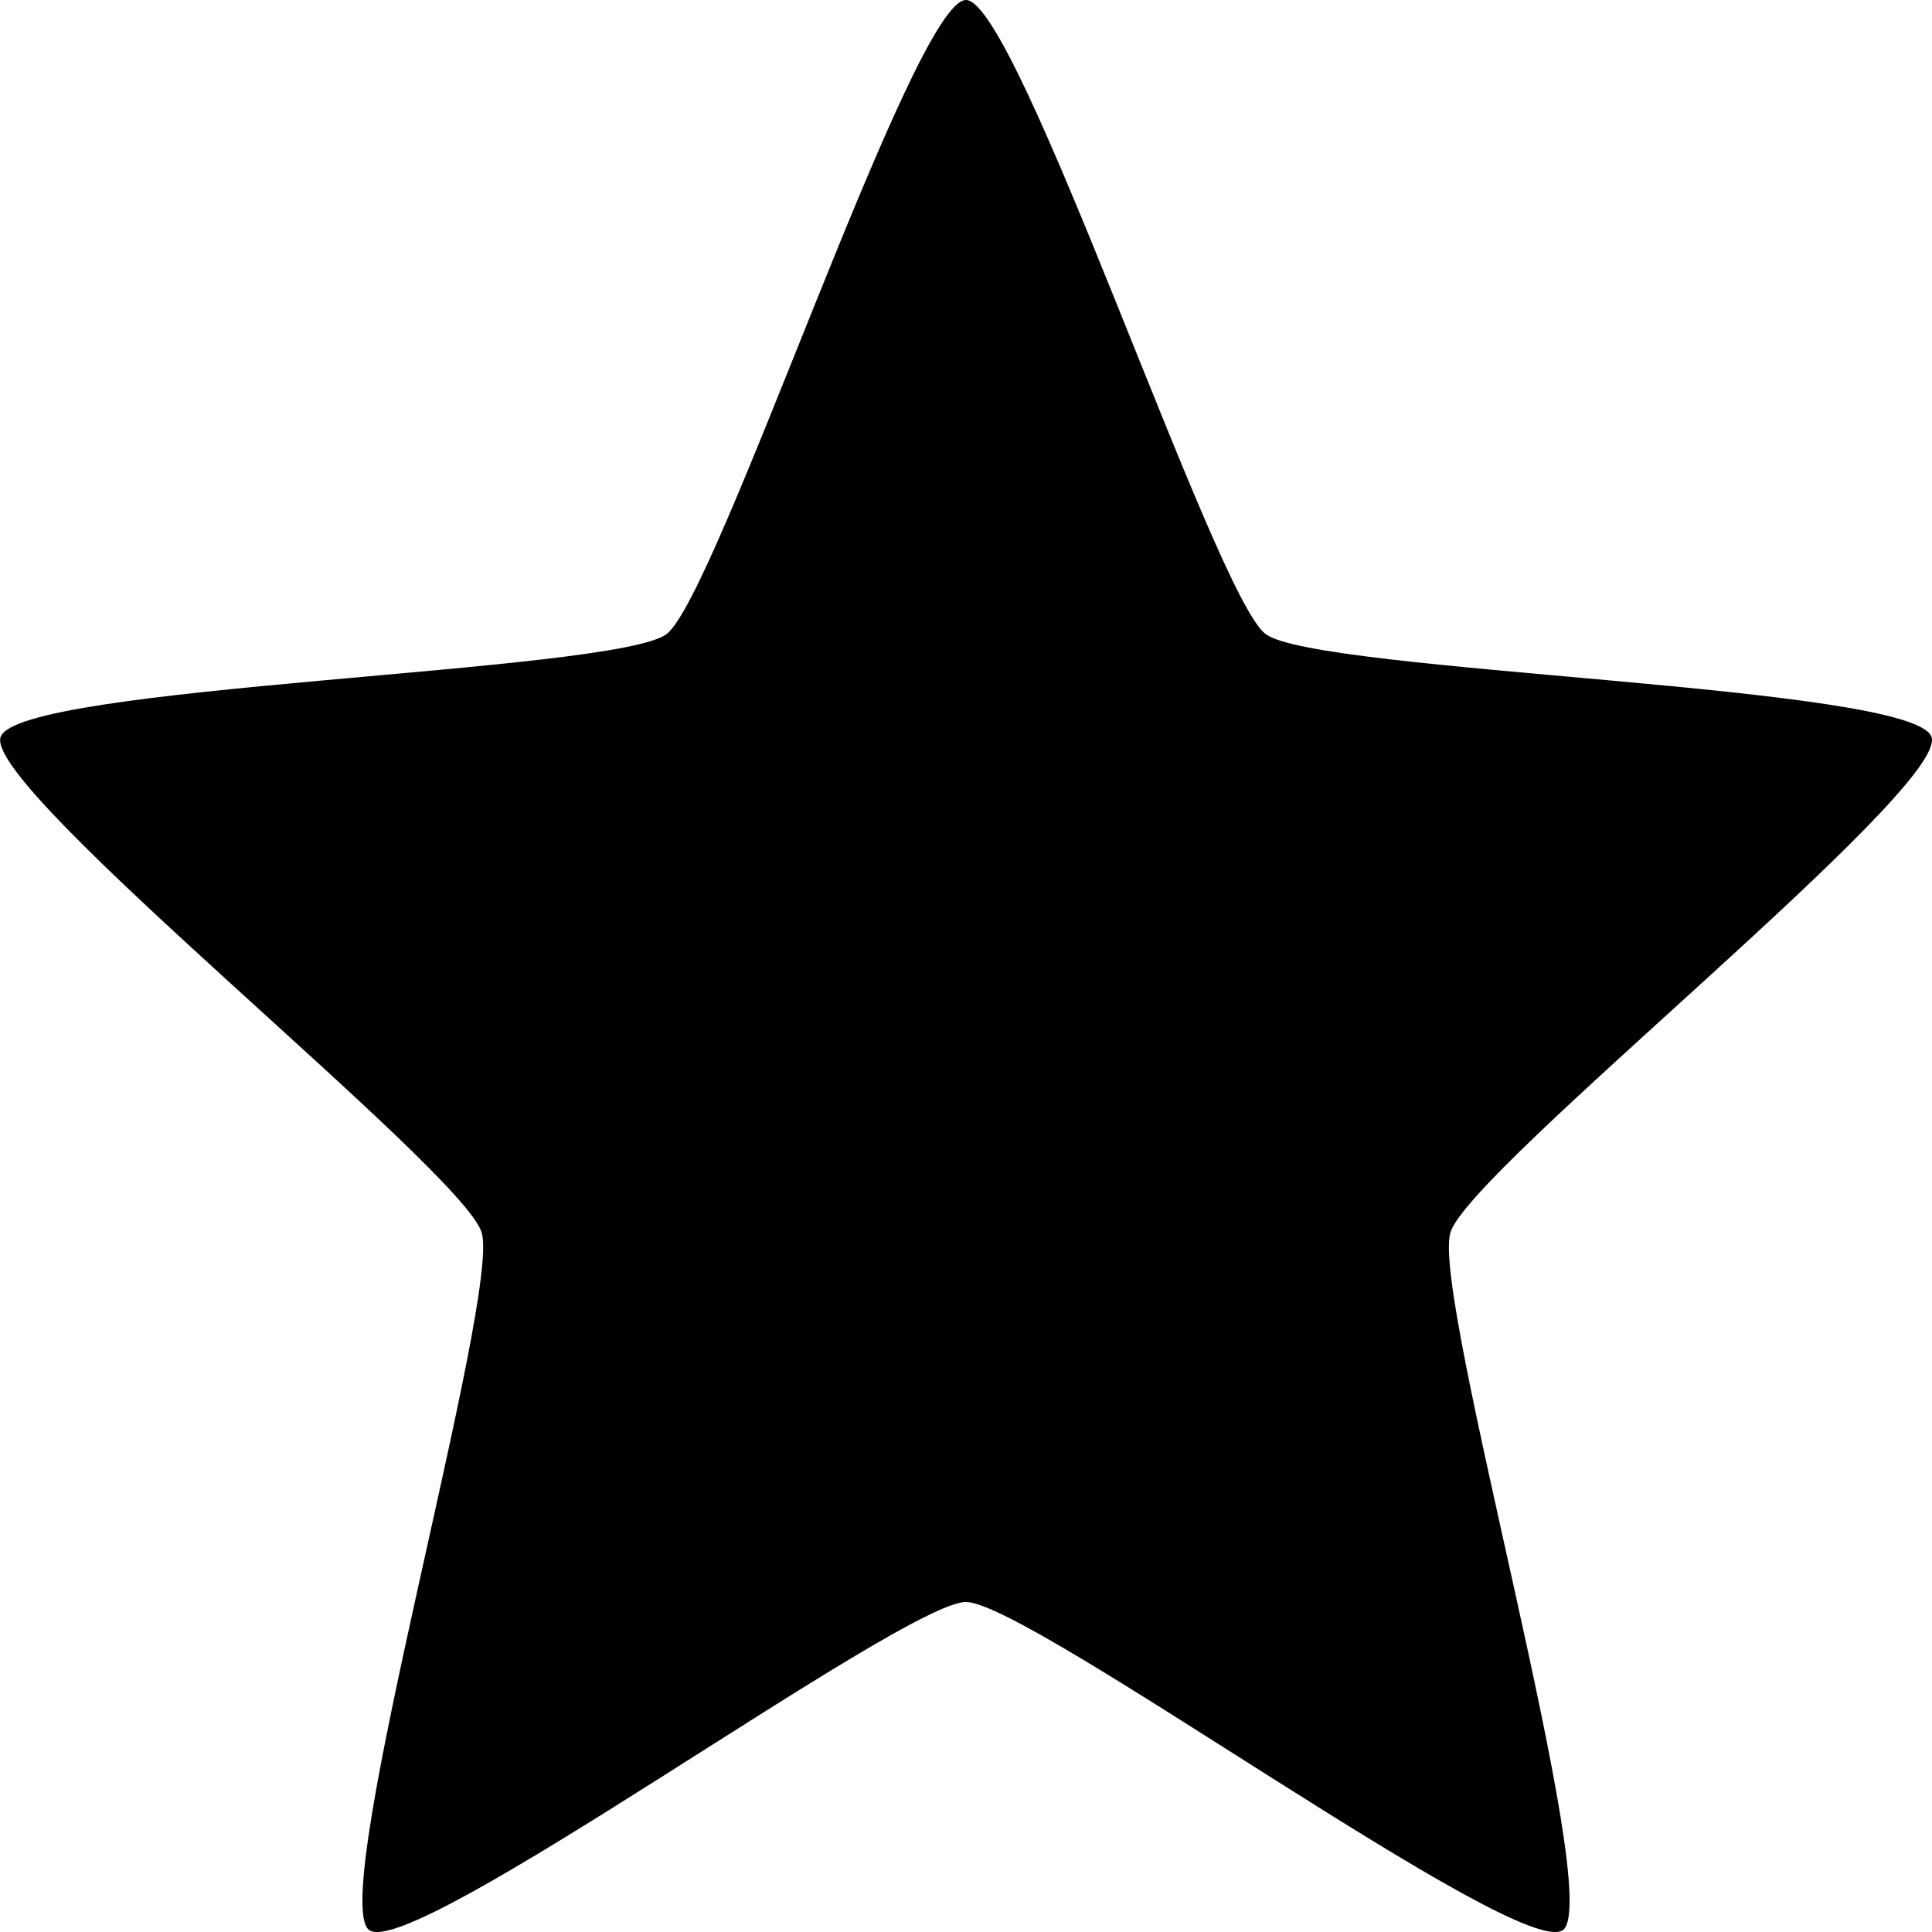 <svg xmlns="http://www.w3.org/2000/svg" viewBox="0 0 761.89 761.9"><path d="M400,19.05c20.59,0,97.92,234.57,118.11,250s256.4,20.05,262.69,40.7C787.28,330.48,598.69,480,591.07,505.05c-7.79,24.89,61,262.26,44.4,275.08C618.72,793,425,650.8,400,650.8S181.33,793,164.59,780.13C148,767.3,216.76,529.92,209,505.05c-7.6-25-196.19-174.57-189.71-195.28,6.28-20.65,242.49-25.26,262.68-40.7S379.24,19.05,400,19.05Z" transform="translate(-19.08 -19.05)" fill="currentColor" fill-rule="evenodd"/></svg>